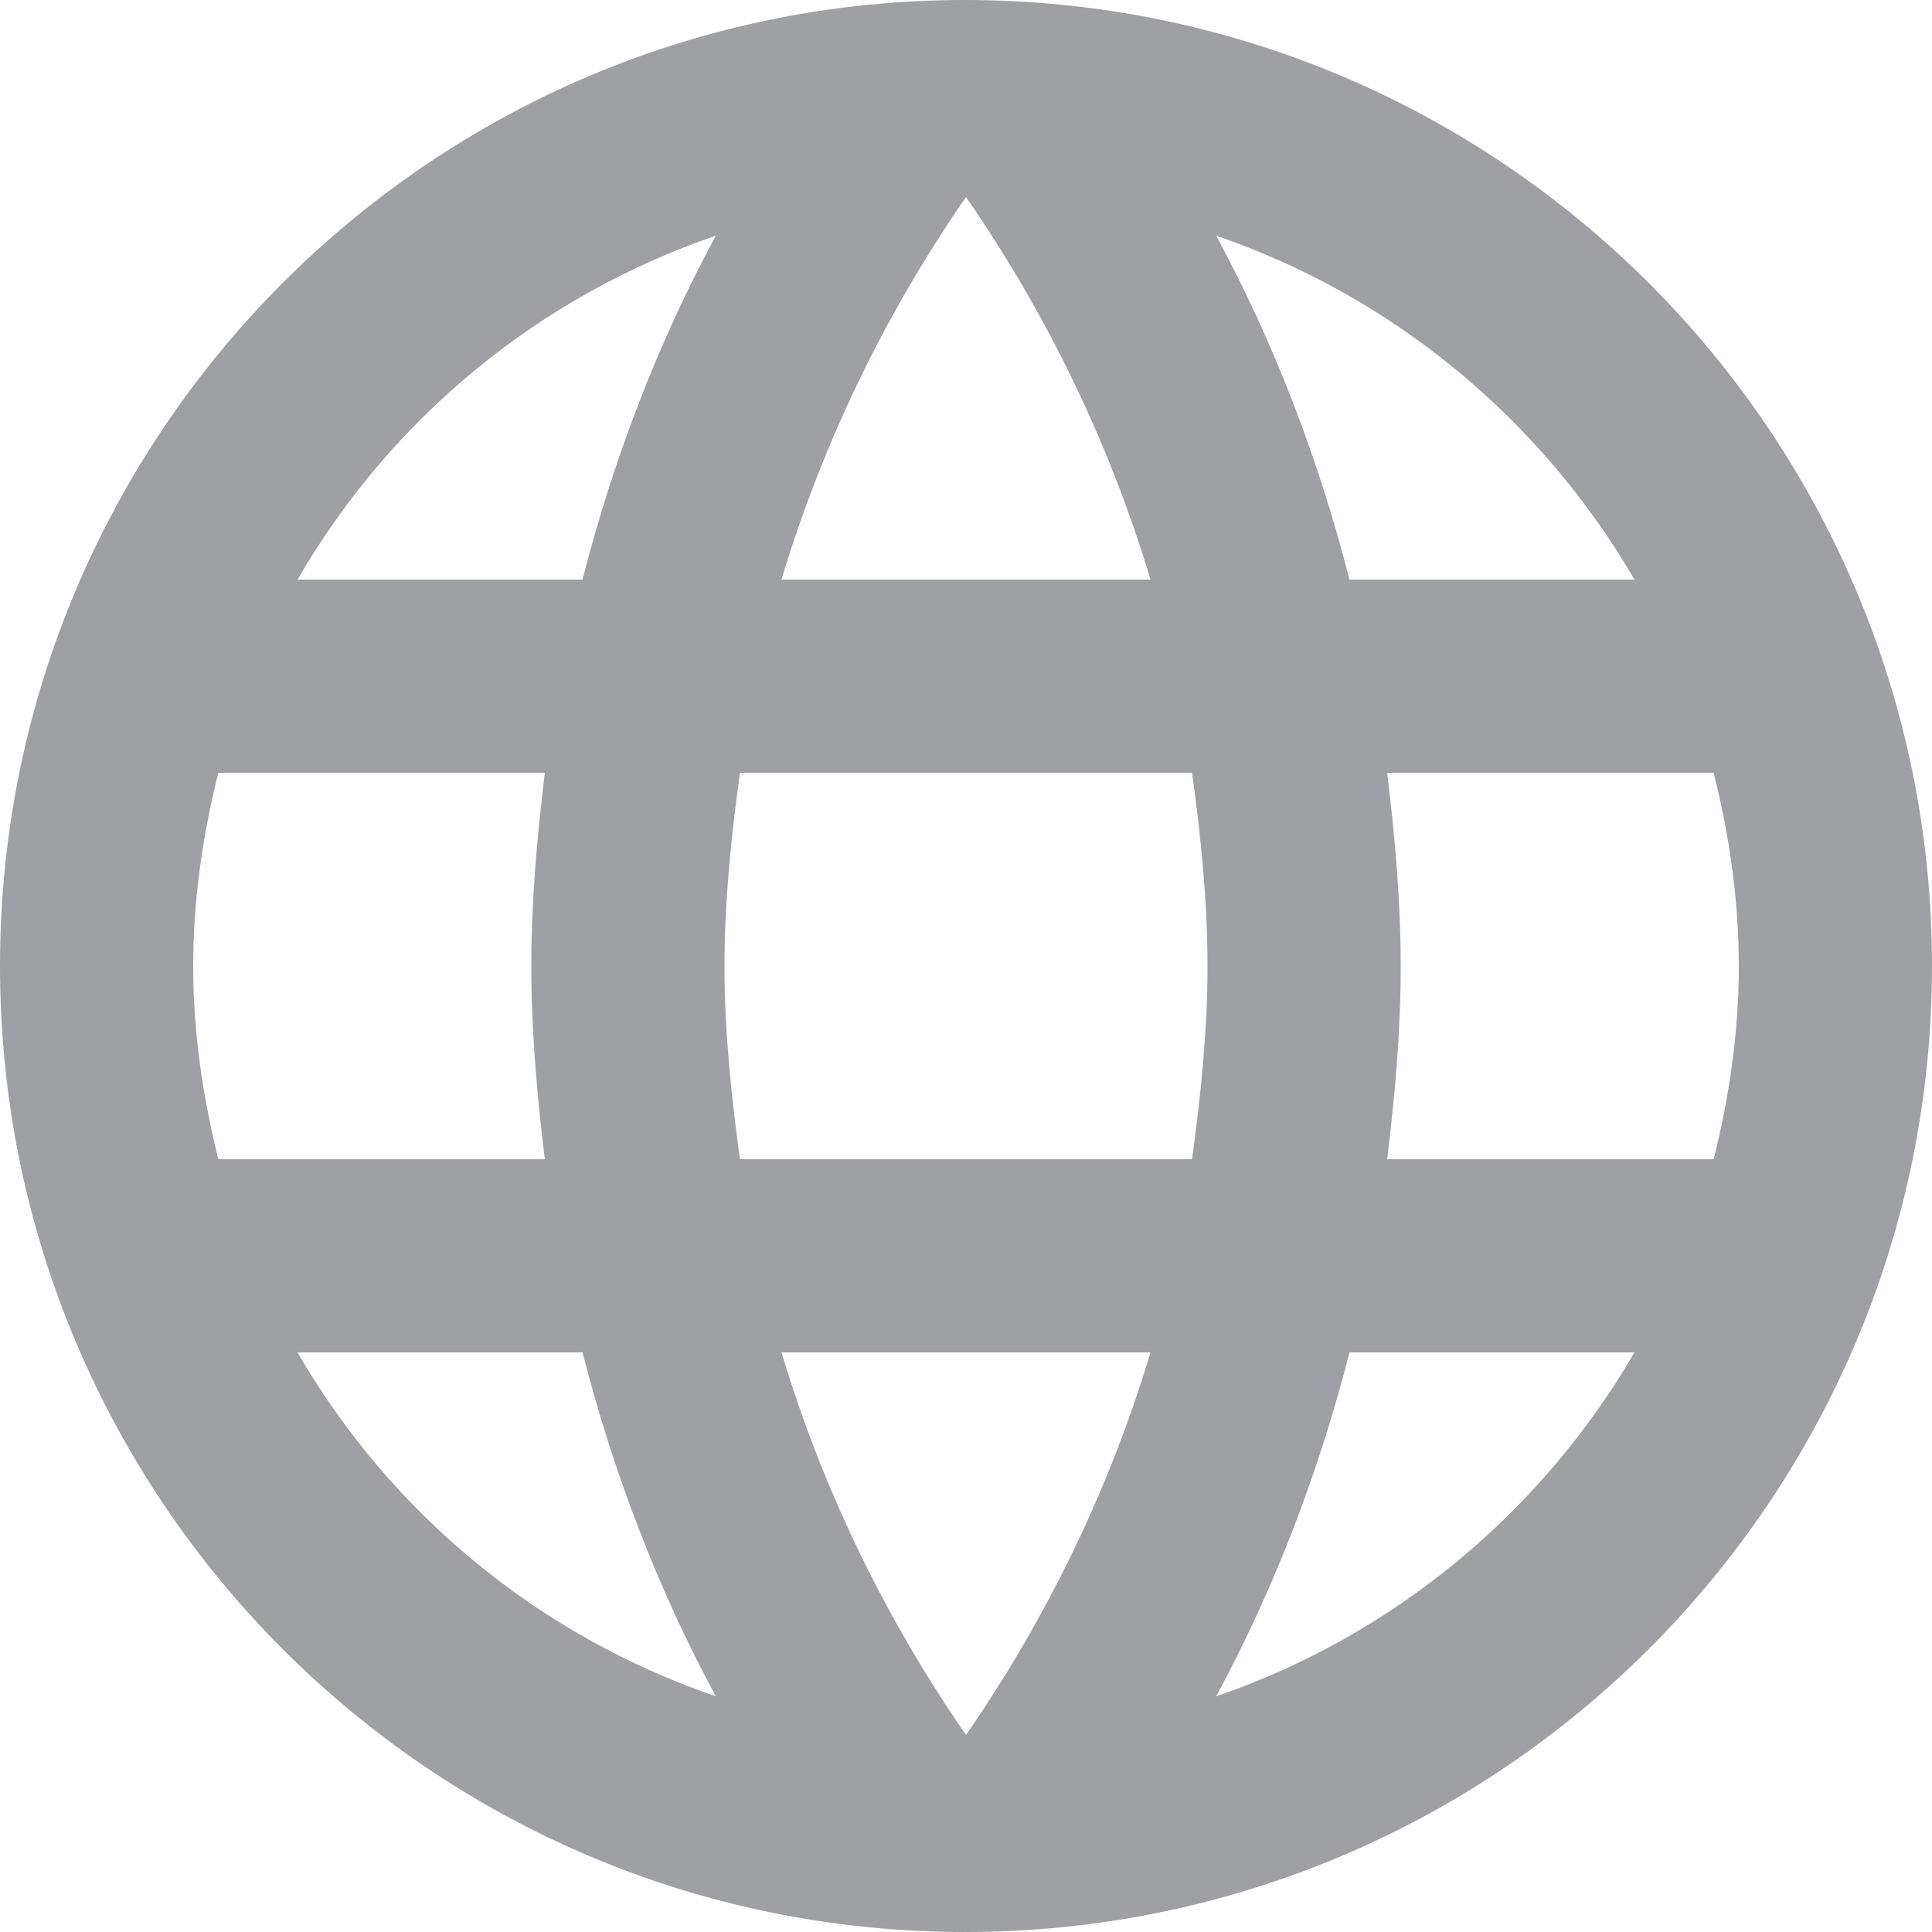 <svg xmlns="http://www.w3.org/2000/svg" width="20" height="20" viewBox="0 0 20 20">
    <path fill="#9EA0A5" fill-rule="evenodd" d="M9.99 0C15.52 0 20 4.48 20 10S15.52 20 9.99 20C4.47 20 0 15.52 0 10S4.47 0 9.99 0zm1.92 14H8.09c.43 1.43 1.08 2.76 1.91 3.96.83-1.2 1.48-2.53 1.91-3.96zm-5.88 0H3.08c.96 1.66 2.49 2.93 4.33 3.56-.6-1.11-1.06-2.31-1.38-3.56zm10.89 0h-2.95c-.32 1.25-.78 2.45-1.38 3.56 1.84-.63 3.37-1.91 4.33-3.56zM5.64 8H2.26C2.1 8.64 2 9.31 2 10s.1 1.36.26 2h3.38c-.08-.66-.14-1.32-.14-2 0-.68.06-1.34.14-2zm6.7 0H7.66c-.09.65-.16 1.32-.16 2 0 .68.07 1.34.16 2h4.68c.09-.66.16-1.32.16-2 0-.68-.07-1.35-.16-2zm5.4 0h-3.38c.08.66.14 1.32.14 2 0 .68-.06 1.34-.14 2h3.38c.16-.64.26-1.31.26-2s-.1-1.36-.26-2zm-5.15-5.56c.6 1.11 1.06 2.31 1.38 3.56h2.95c-.96-1.65-2.49-2.93-4.33-3.56zM10 2.04C9.17 3.24 8.52 4.57 8.09 6h3.82c-.43-1.43-1.08-2.76-1.91-3.96zm-2.59.4C5.57 3.07 4.04 4.34 3.08 6h2.95c.32-1.25.78-2.45 1.38-3.56z"/>
</svg>
